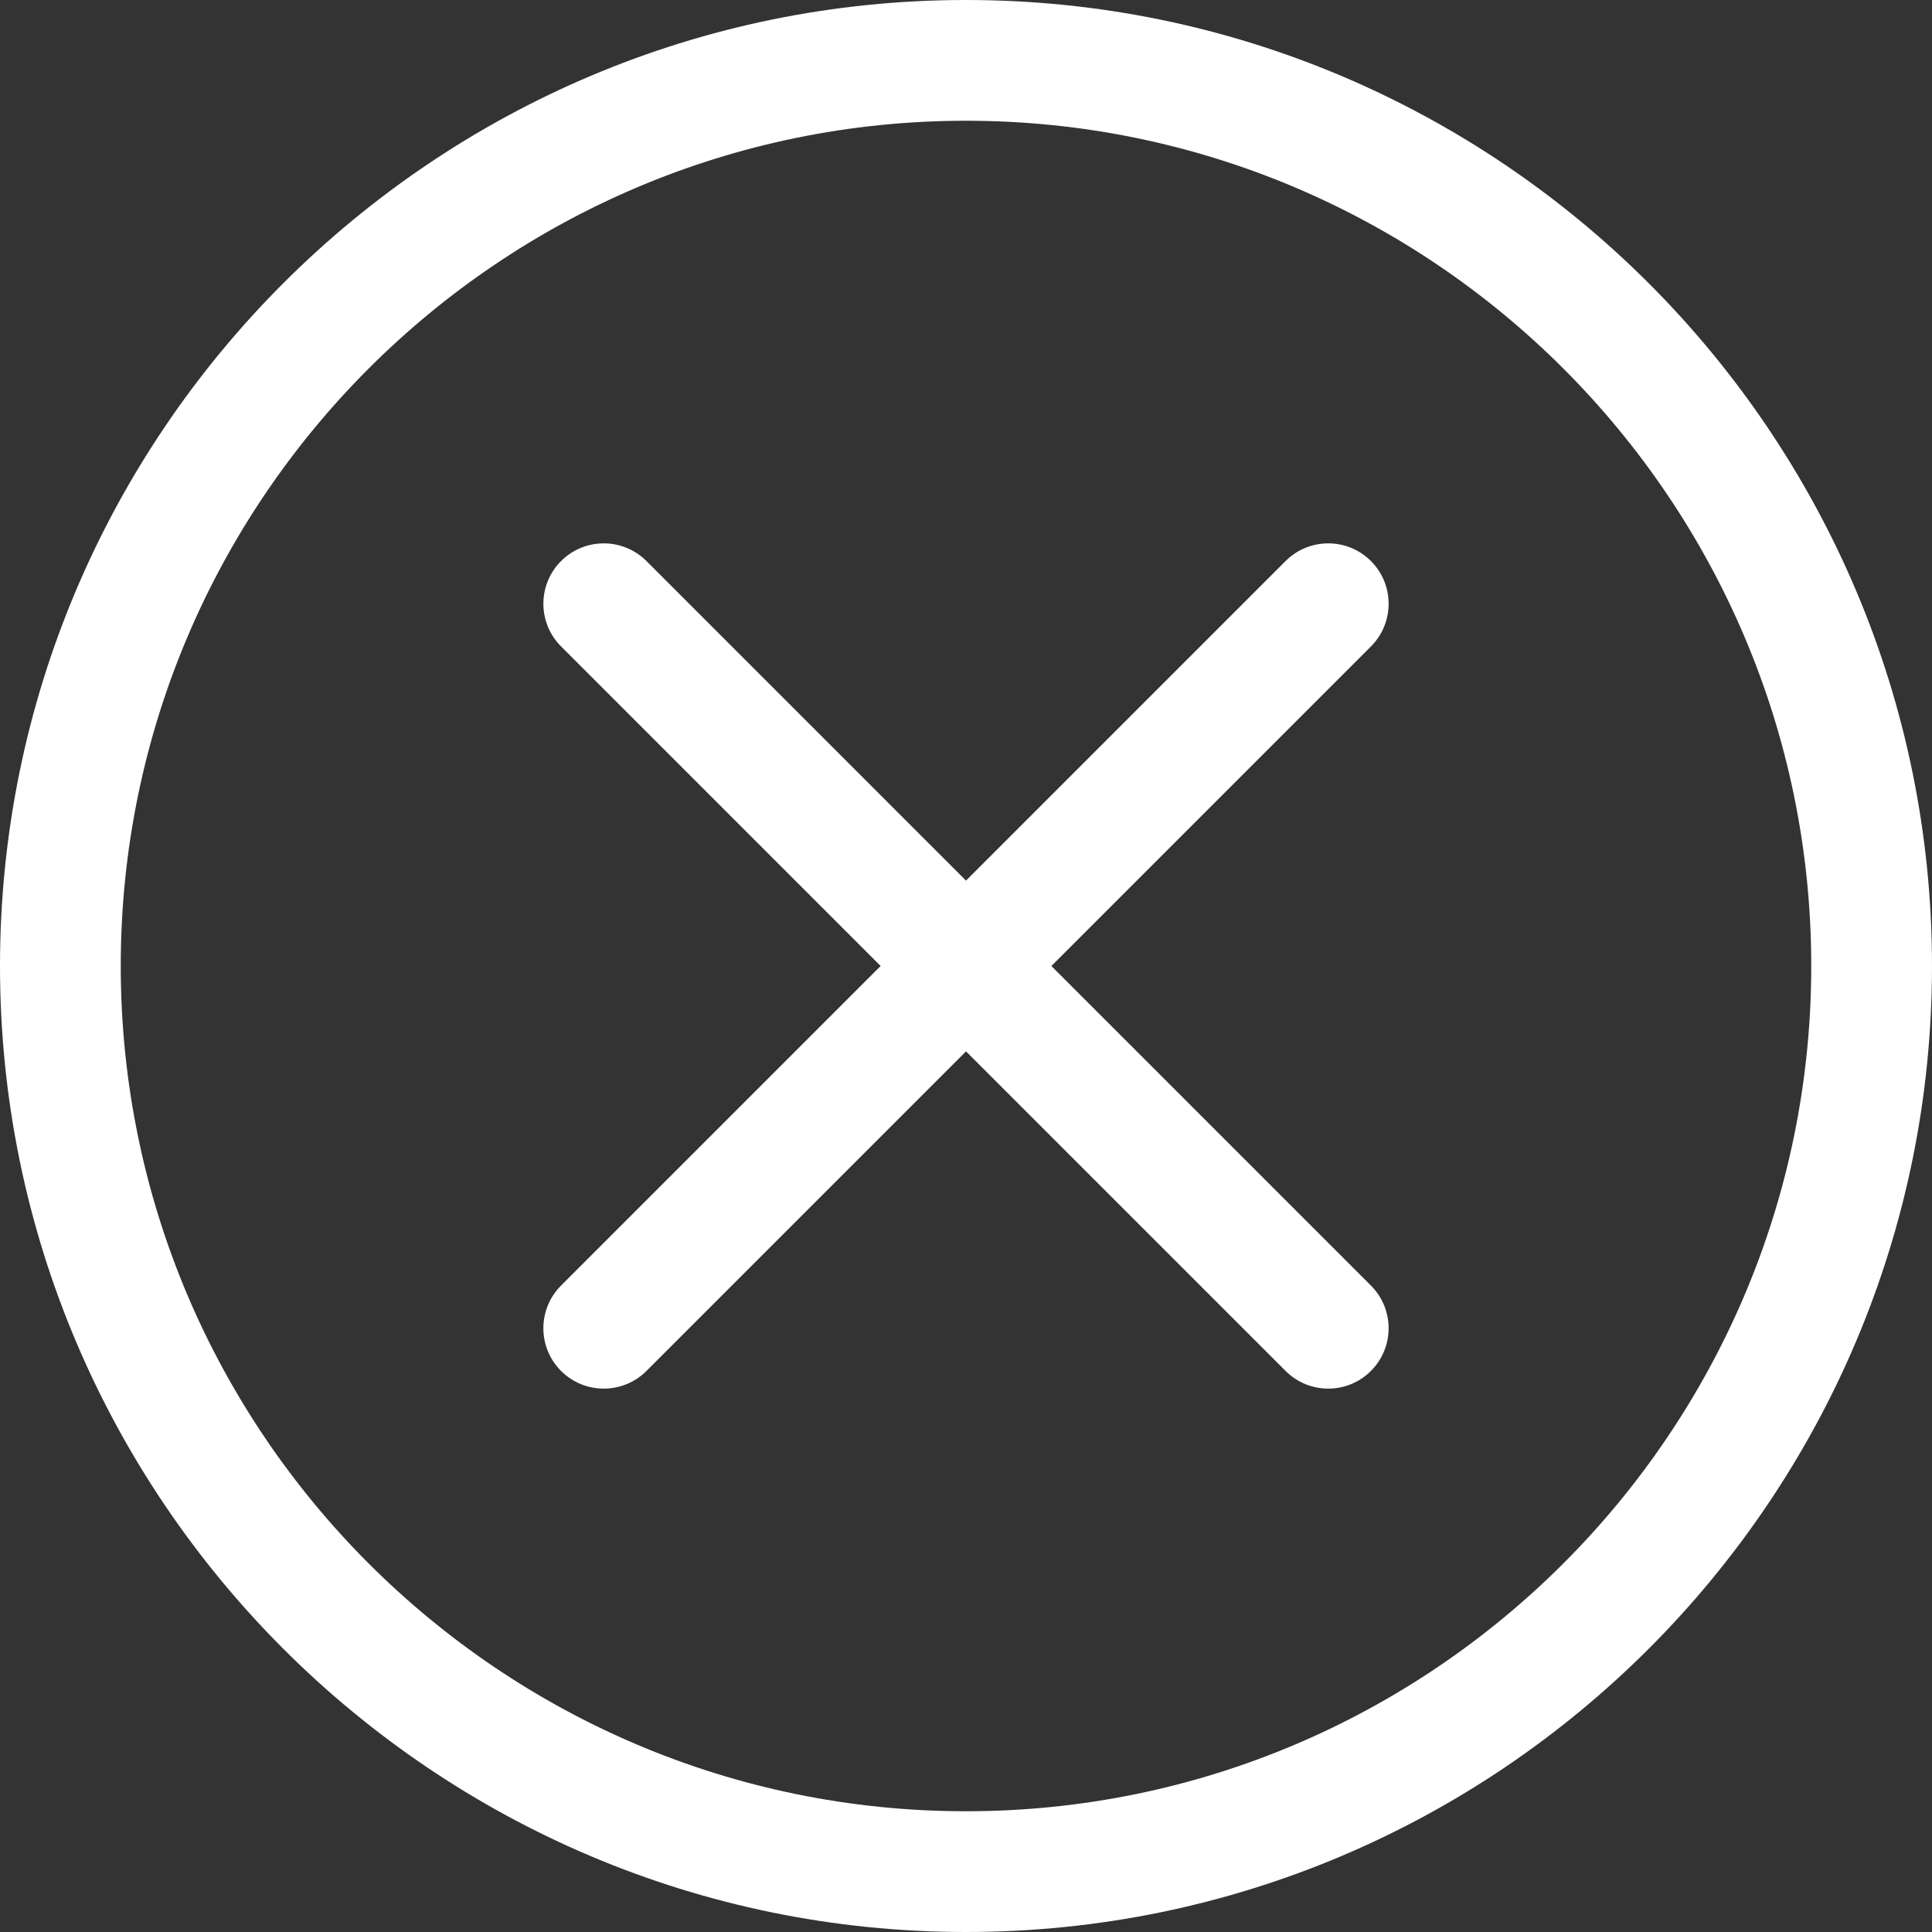 <?xml version="1.0" ?><!DOCTYPE svg  PUBLIC '-//W3C//DTD SVG 1.1//EN'  'http://www.w3.org/Graphics/SVG/1.1/DTD/svg11.dtd'><svg enable-background="new 0 0 128 128" height="128px" id="Layer_1" version="1.1" viewBox="0 0 128 128" width="128px" xml:space="preserve" xmlns="http://www.w3.org/2000/svg" xmlns:xlink="http://www.w3.org/1999/xlink"><rect x="0" y="0" width="128" height="128" fill="#333333" stroke="none"/><g><path d="M90.828,37.171c-1.561-1.562-4.096-1.562-5.656,0L64,58.343L42.829,37.171   c-1.562-1.562-4.095-1.562-5.657,0c-1.562,1.562-1.562,4.095,0,5.657L58.343,64L37.171,85.172c-1.562,1.562-1.562,4.095,0,5.656   C37.953,91.609,38.976,92,40,92s2.047-0.391,2.829-1.172L64,69.656l21.172,21.172C85.952,91.609,86.977,92,88,92   s2.048-0.391,2.828-1.172c1.562-1.562,1.562-4.095,0-5.656L69.656,64l21.172-21.171C92.391,41.266,92.391,38.734,90.828,37.171z" fill="#ffffff"/><path d="M64,0C28.71,0,0,28.71,0,64c0,35.29,28.71,64,64,64c35.29,0,64-28.71,64-64C128,28.71,99.29,0,64,0z    M64,120C33.122,120,8,94.879,8,64C8,33.122,33.122,8,64,8c30.879,0,56,25.122,56,56C120,94.879,94.879,120,64,120z" fill="#ffffff"/></g></svg>
